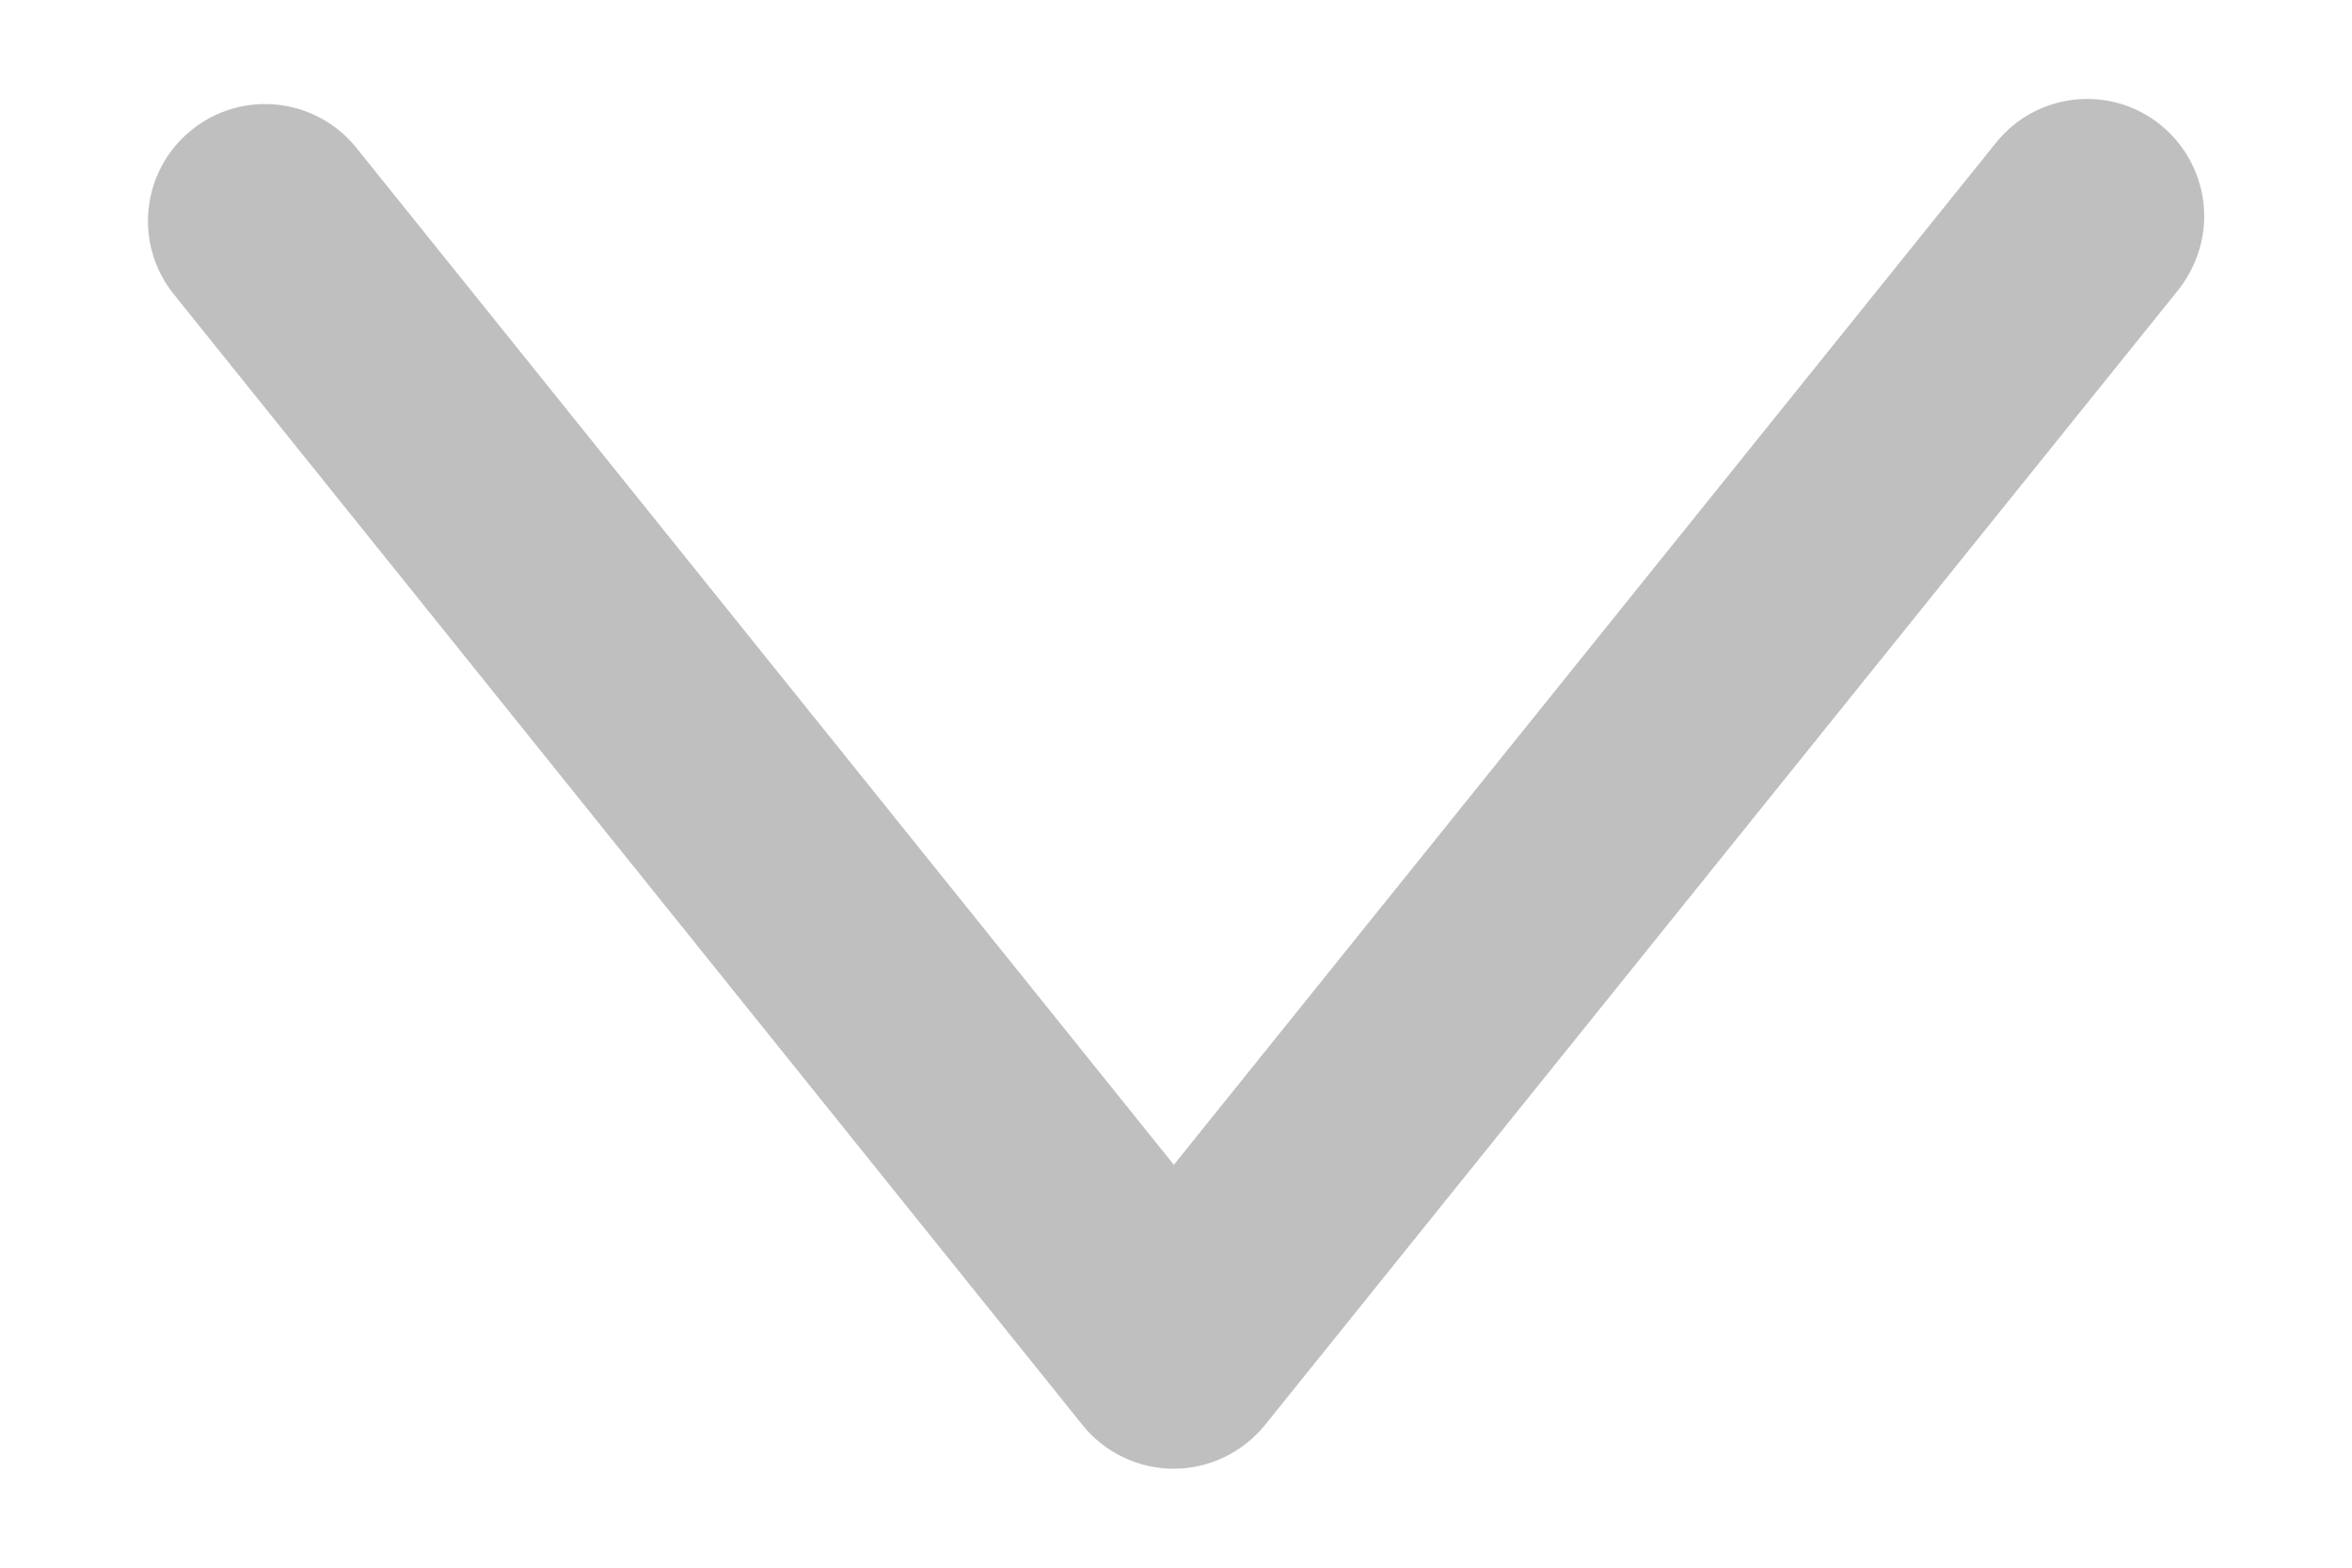 <?xml version="1.0" encoding="UTF-8"?>
<svg width="12px" height="8px" viewBox="0 0 12 8" version="1.1" xmlns="http://www.w3.org/2000/svg" xmlns:xlink="http://www.w3.org/1999/xlink">
    <!-- Generator: Sketch 58 (84663) - https://sketch.com -->
    <title>展开</title>
    <desc>Created with Sketch.</desc>
    <defs>
        <path d="M12.246,4.103 C12.246,4.234 12.202,4.367 12.115,4.478 L7.454,10.272 C7.34,10.412 7.17,10.495 6.988,10.495 C6.807,10.495 6.635,10.412 6.523,10.272 L1.887,4.502 C1.68,4.245 1.721,3.869 1.978,3.663 C2.235,3.456 2.611,3.497 2.818,3.754 L6.989,8.944 L11.184,3.728 C11.39,3.471 11.766,3.43 12.023,3.637 C12.169,3.756 12.246,3.928 12.246,4.103 Z" id="path-1"></path>
    </defs>
    <g id="组件" stroke="none" stroke-width="1" fill="none" fill-rule="evenodd">
        <g id="控件/选择框/小/默认" transform="translate(-82, -12)">
            <g id="选择框/输入中/s">
                <g id="Select/_Icon/Down" transform="translate(81, 9)">
                    <g id="Group">
                        <rect id="Rectangle" x="0" y="0" width="14" height="14"></rect>
                        <mask id="mask-2" fill="white">
                            <use xlink:href="#path-1"></use>
                        </mask>
                        <use id="Mask" fill-opacity="0.25" fill="#000000" fill-rule="nonzero" xlink:href="#path-1"></use>
                    </g>
                </g>
            </g>
        </g>
    </g>
</svg>